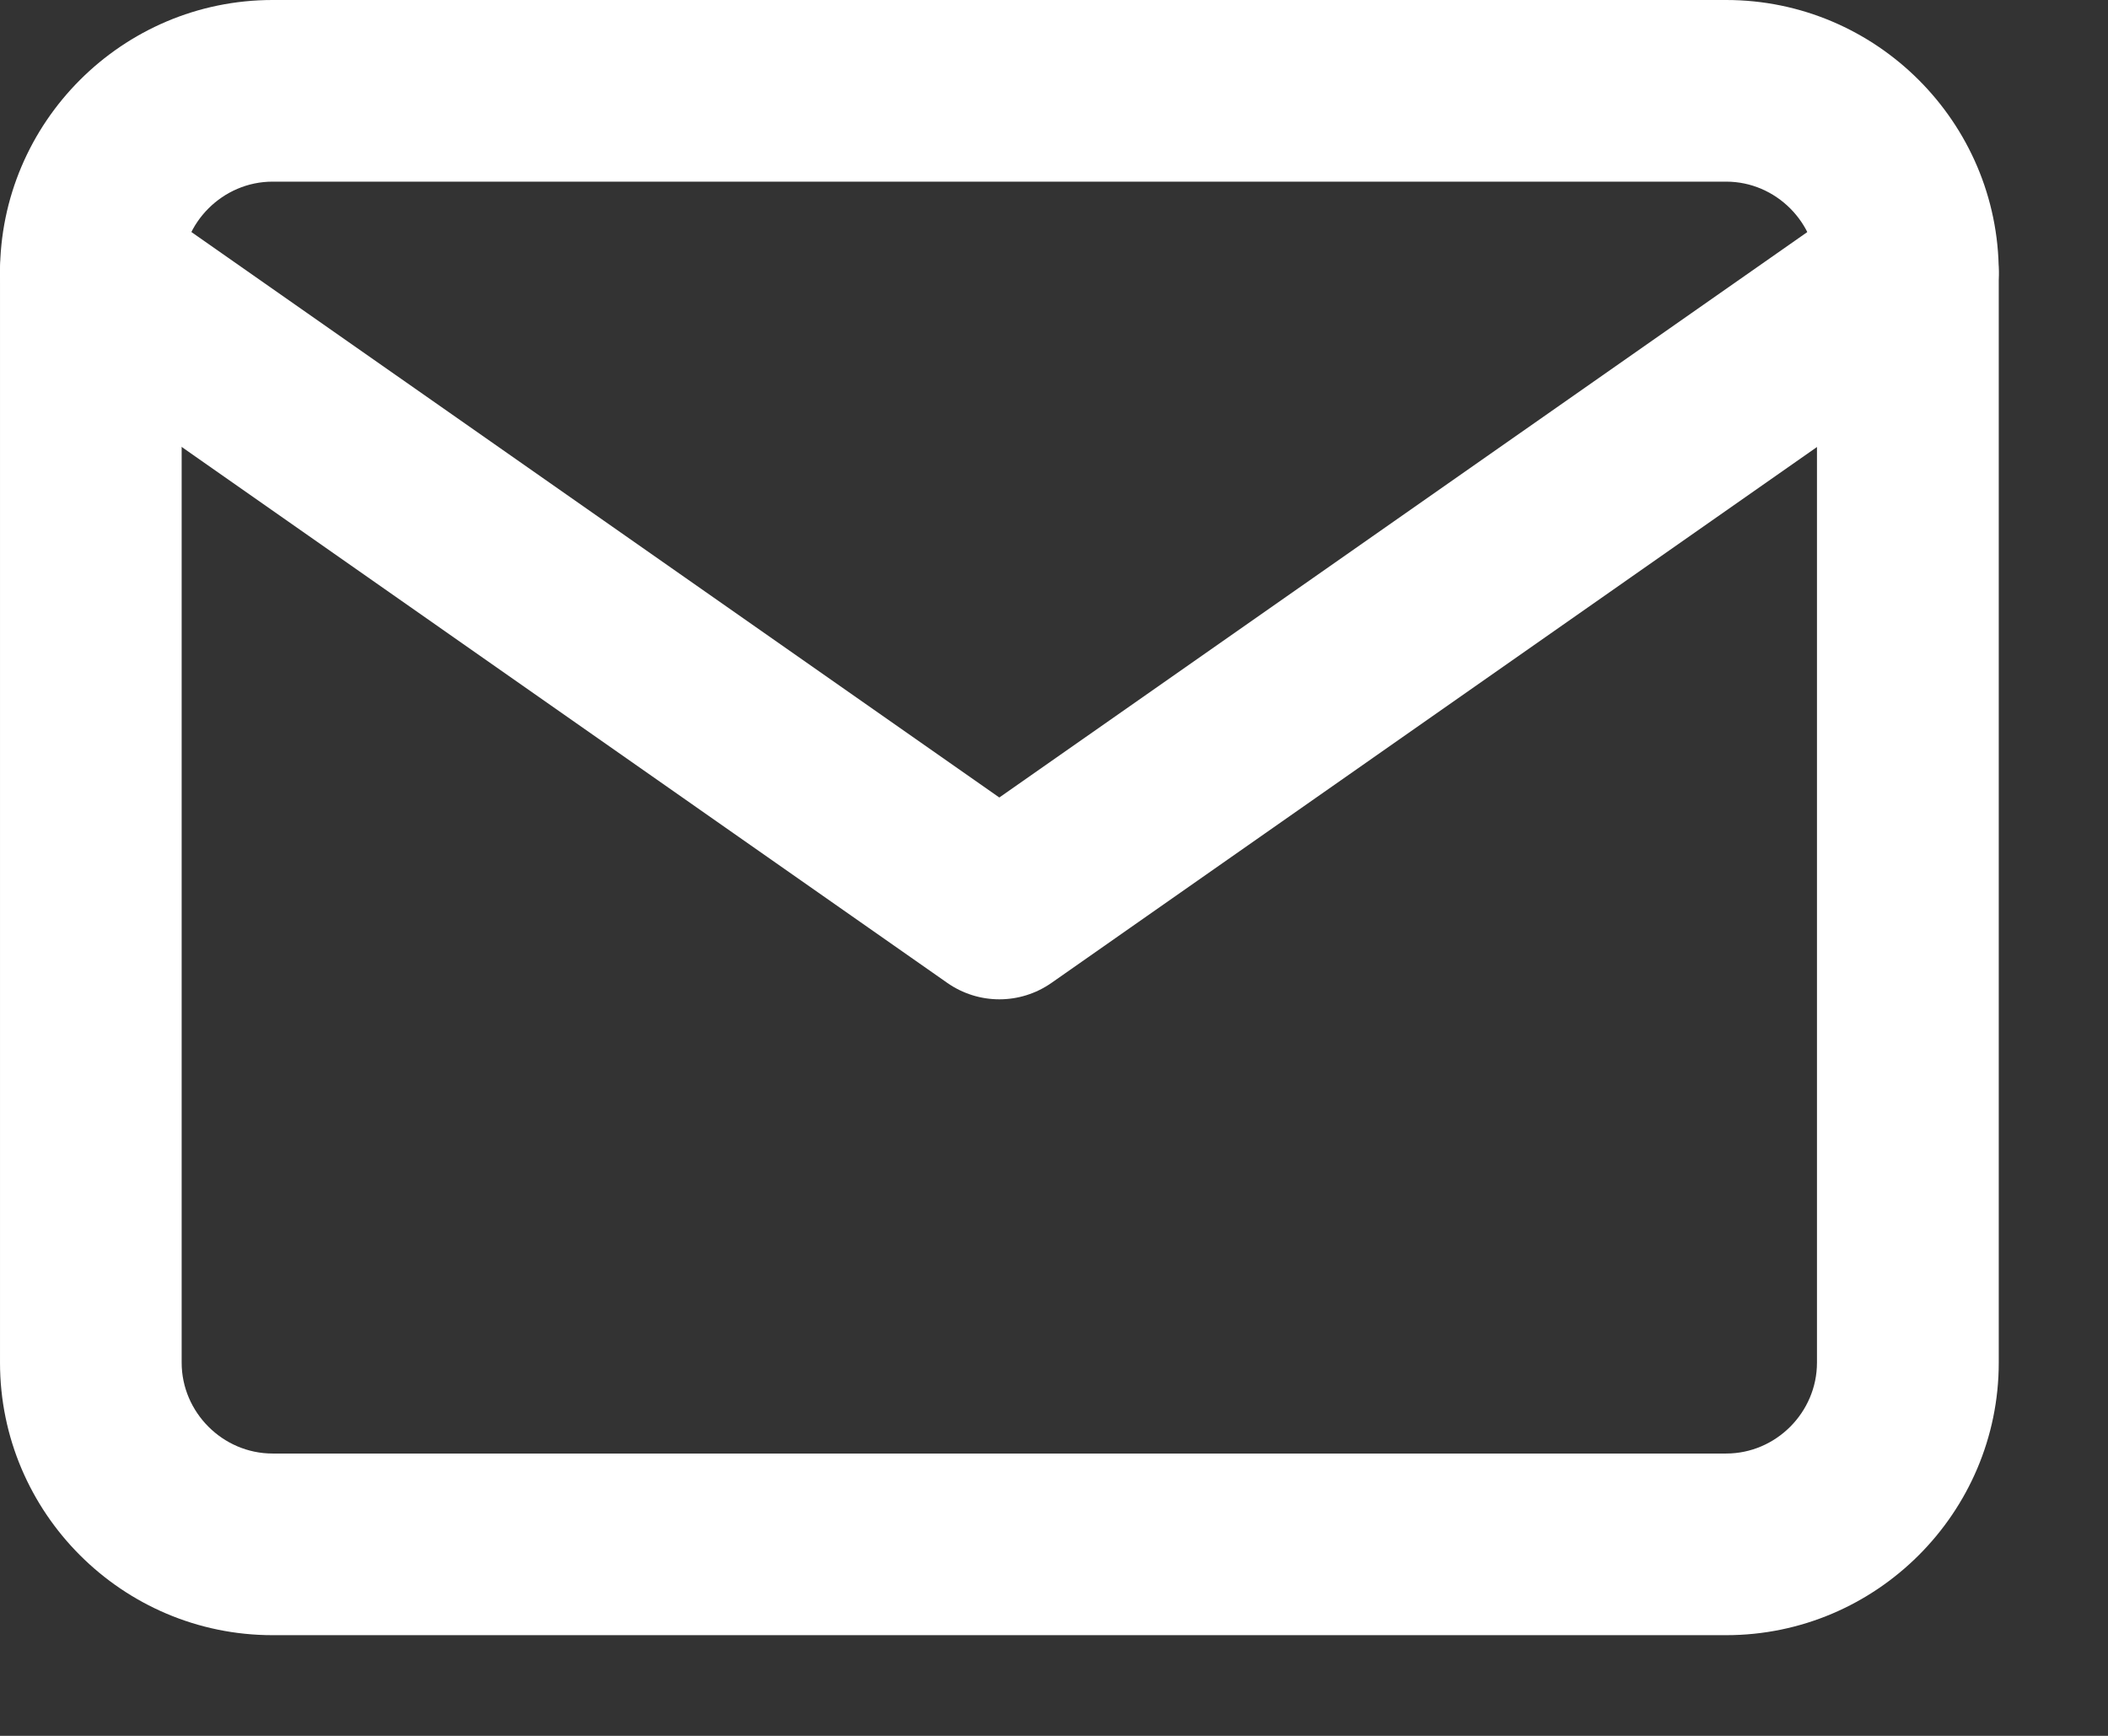 <svg width="17" height="14" viewBox="0 0 17 14" fill="none" xmlns="http://www.w3.org/2000/svg">
<rect x="0" y="0" width="17" height="14" fill="#333333" stroke="none"/>
<path fill-rule="evenodd" clip-rule="evenodd" d="M2.198 1.465C1.797 1.465 1.465 1.797 1.465 2.198V10.99C1.465 11.391 1.797 11.723 2.198 11.723H13.921C14.322 11.723 14.653 11.391 14.653 10.99V2.198C14.653 1.797 14.322 1.465 13.921 1.465H2.198ZM5.99446e-05 2.198C5.99446e-05 0.987 0.987 0 2.198 0H13.921C15.131 0 16.119 0.987 16.119 2.198V10.99C16.119 12.201 15.131 13.188 13.921 13.188H2.198C0.987 13.188 5.99446e-05 12.201 5.99446e-05 10.99V2.198Z" fill="white"/>
<path fill-rule="evenodd" clip-rule="evenodd" d="M0.133 1.778C0.365 1.446 0.821 1.366 1.153 1.598L8.059 6.432L14.966 1.598C15.297 1.366 15.754 1.446 15.986 1.778C16.218 2.109 16.138 2.566 15.806 2.798L8.48 7.927C8.227 8.104 7.892 8.104 7.639 7.927L0.313 2.798C-0.019 2.566 -0.1 2.109 0.133 1.778Z" fill="white"/>
</svg>

